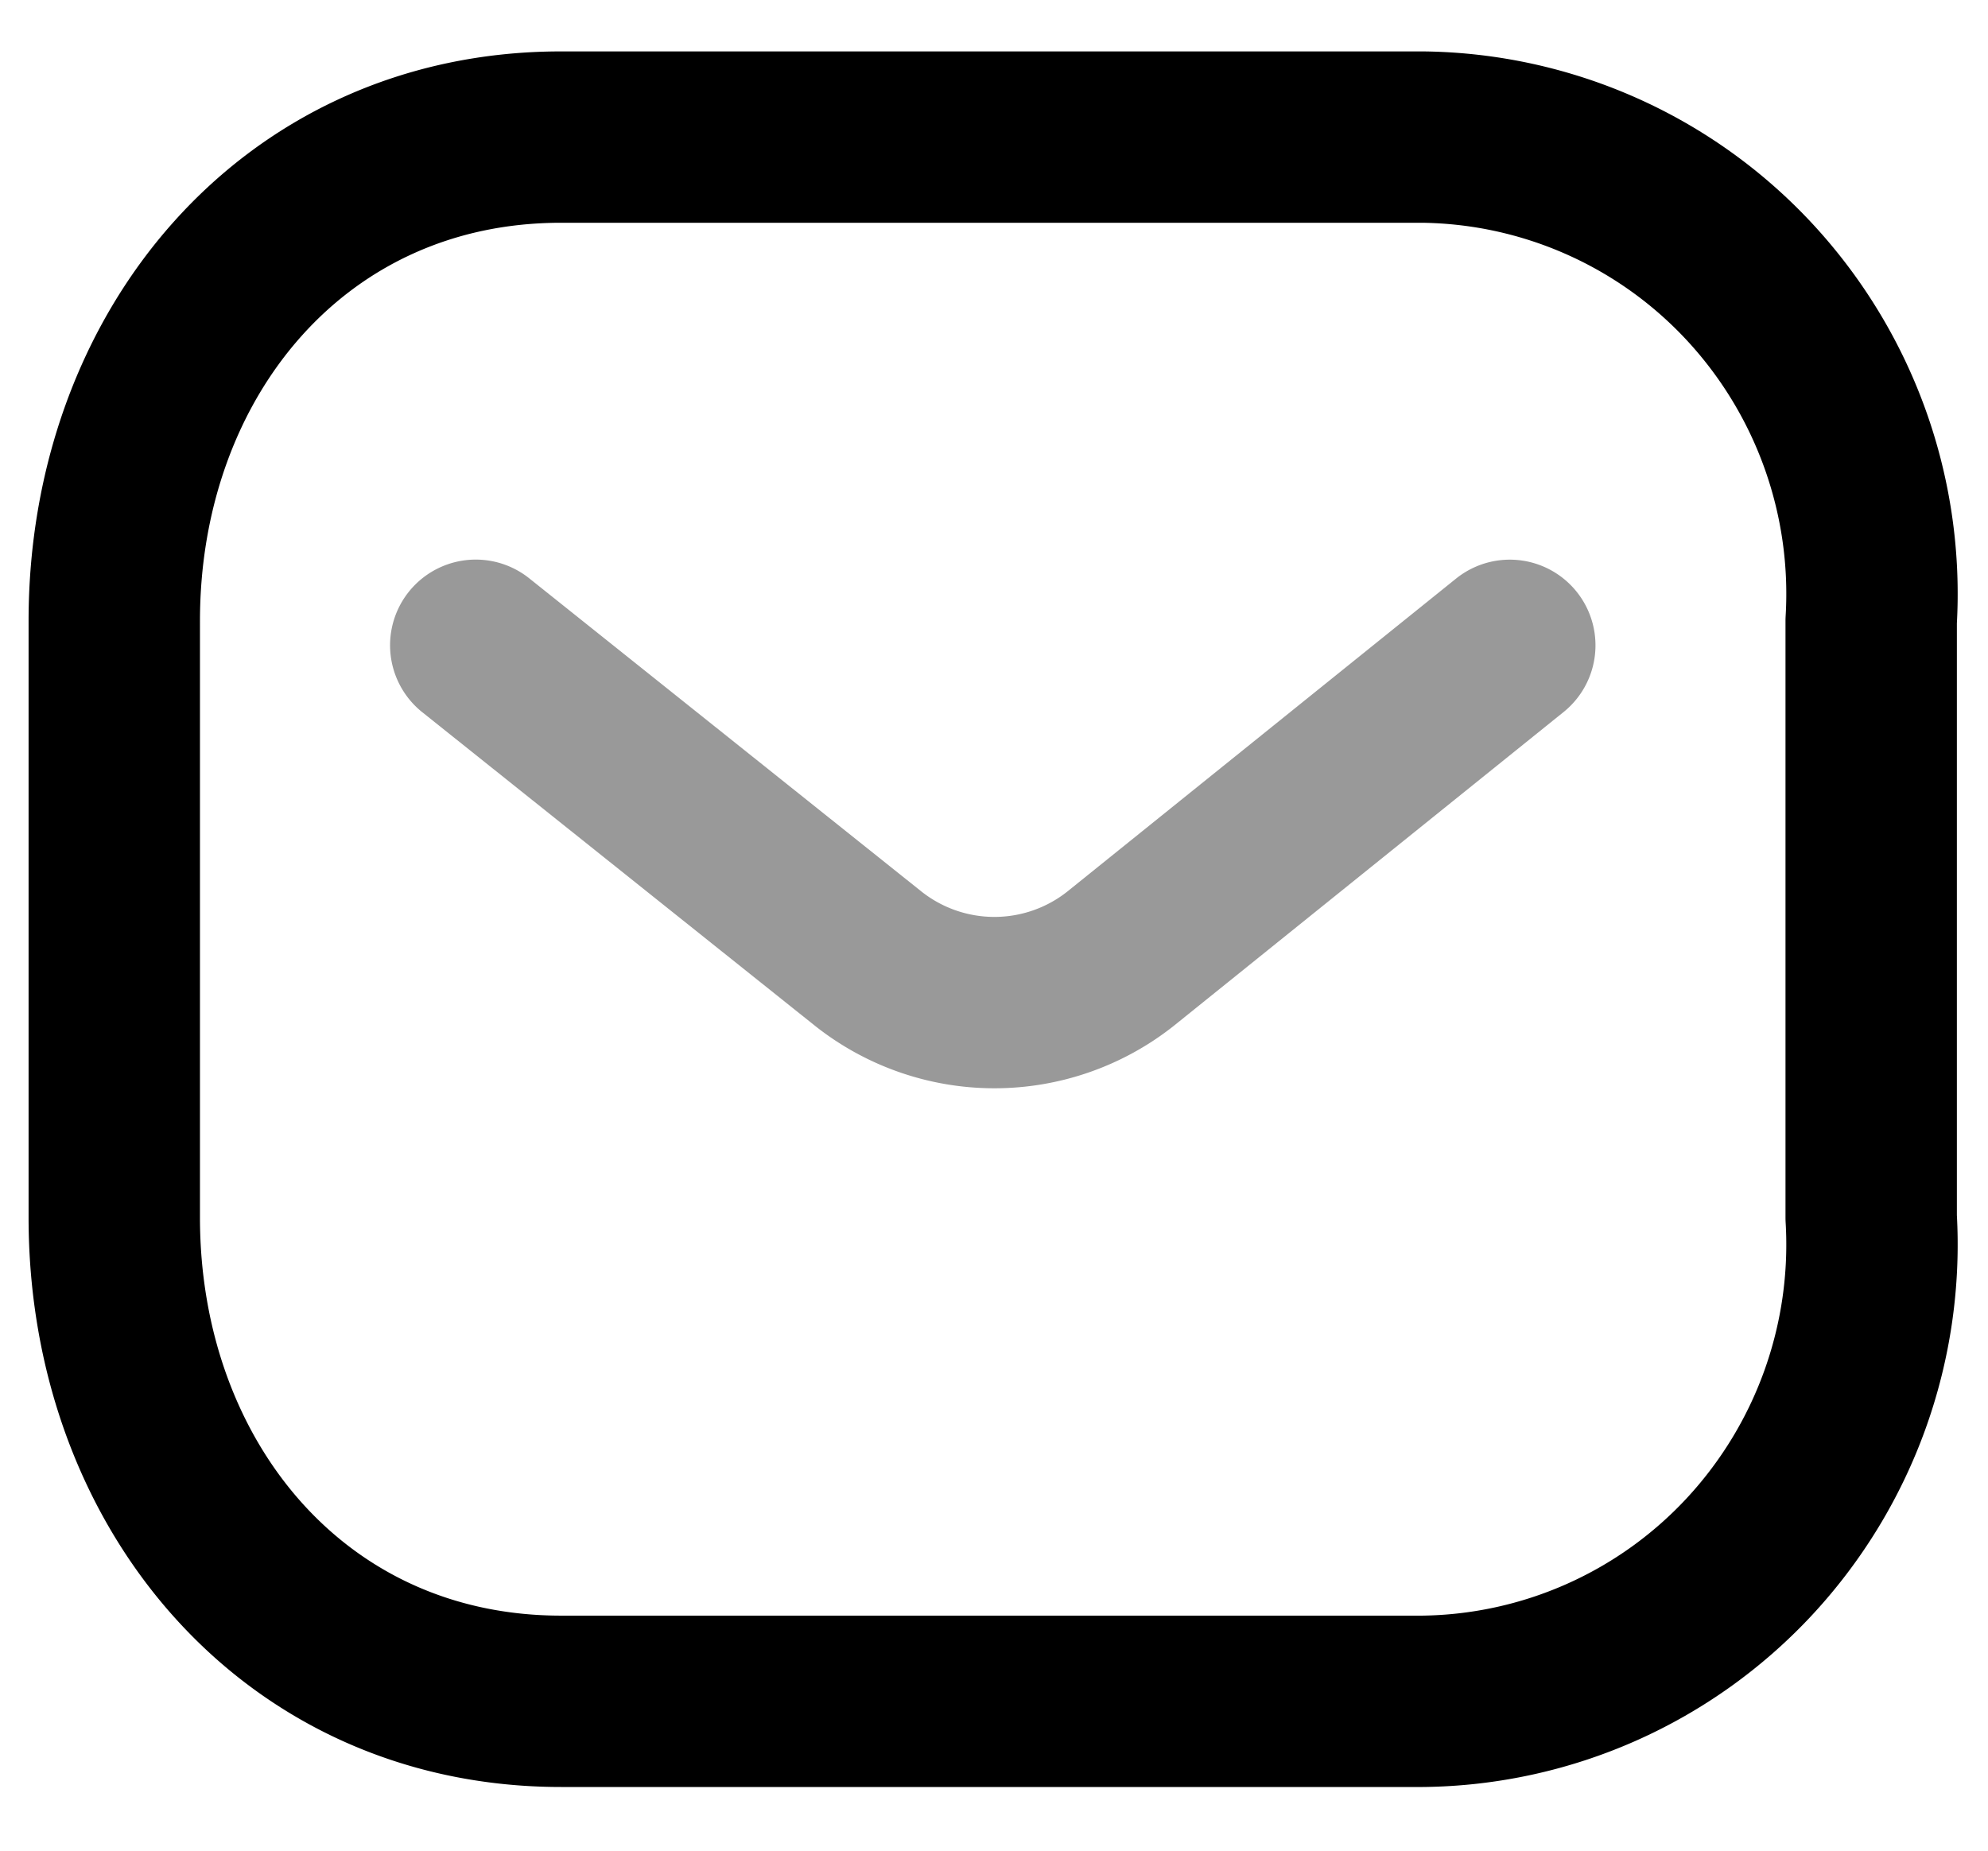 <svg fill="none" xmlns="http://www.w3.org/2000/svg" viewBox="0 0 29 27">
    <path opacity=".4" d="m22.024 9.415-5.687 4.579a2.964 2.964 0 0 1-3.662 0L6.94 9.414" stroke="currentColor"
        stroke-width="2.5" stroke-linecap="round" stroke-linejoin="round" />
    <path clip-rule="evenodd"
        d="M8.184 2h12.57a6.61 6.61 0 0 1 4.774 2.12 6.69 6.69 0 0 1 1.768 4.939v8.704a6.69 6.69 0 0 1-1.768 4.938 6.61 6.61 0 0 1-4.773 2.12H8.185c-3.894 0-6.518-3.167-6.518-7.058V9.059C1.667 5.167 4.291 2 8.184 2Z"
        stroke="currentColor" stroke-width="2.5" stroke-linecap="round" stroke-linejoin="round" />
</svg>